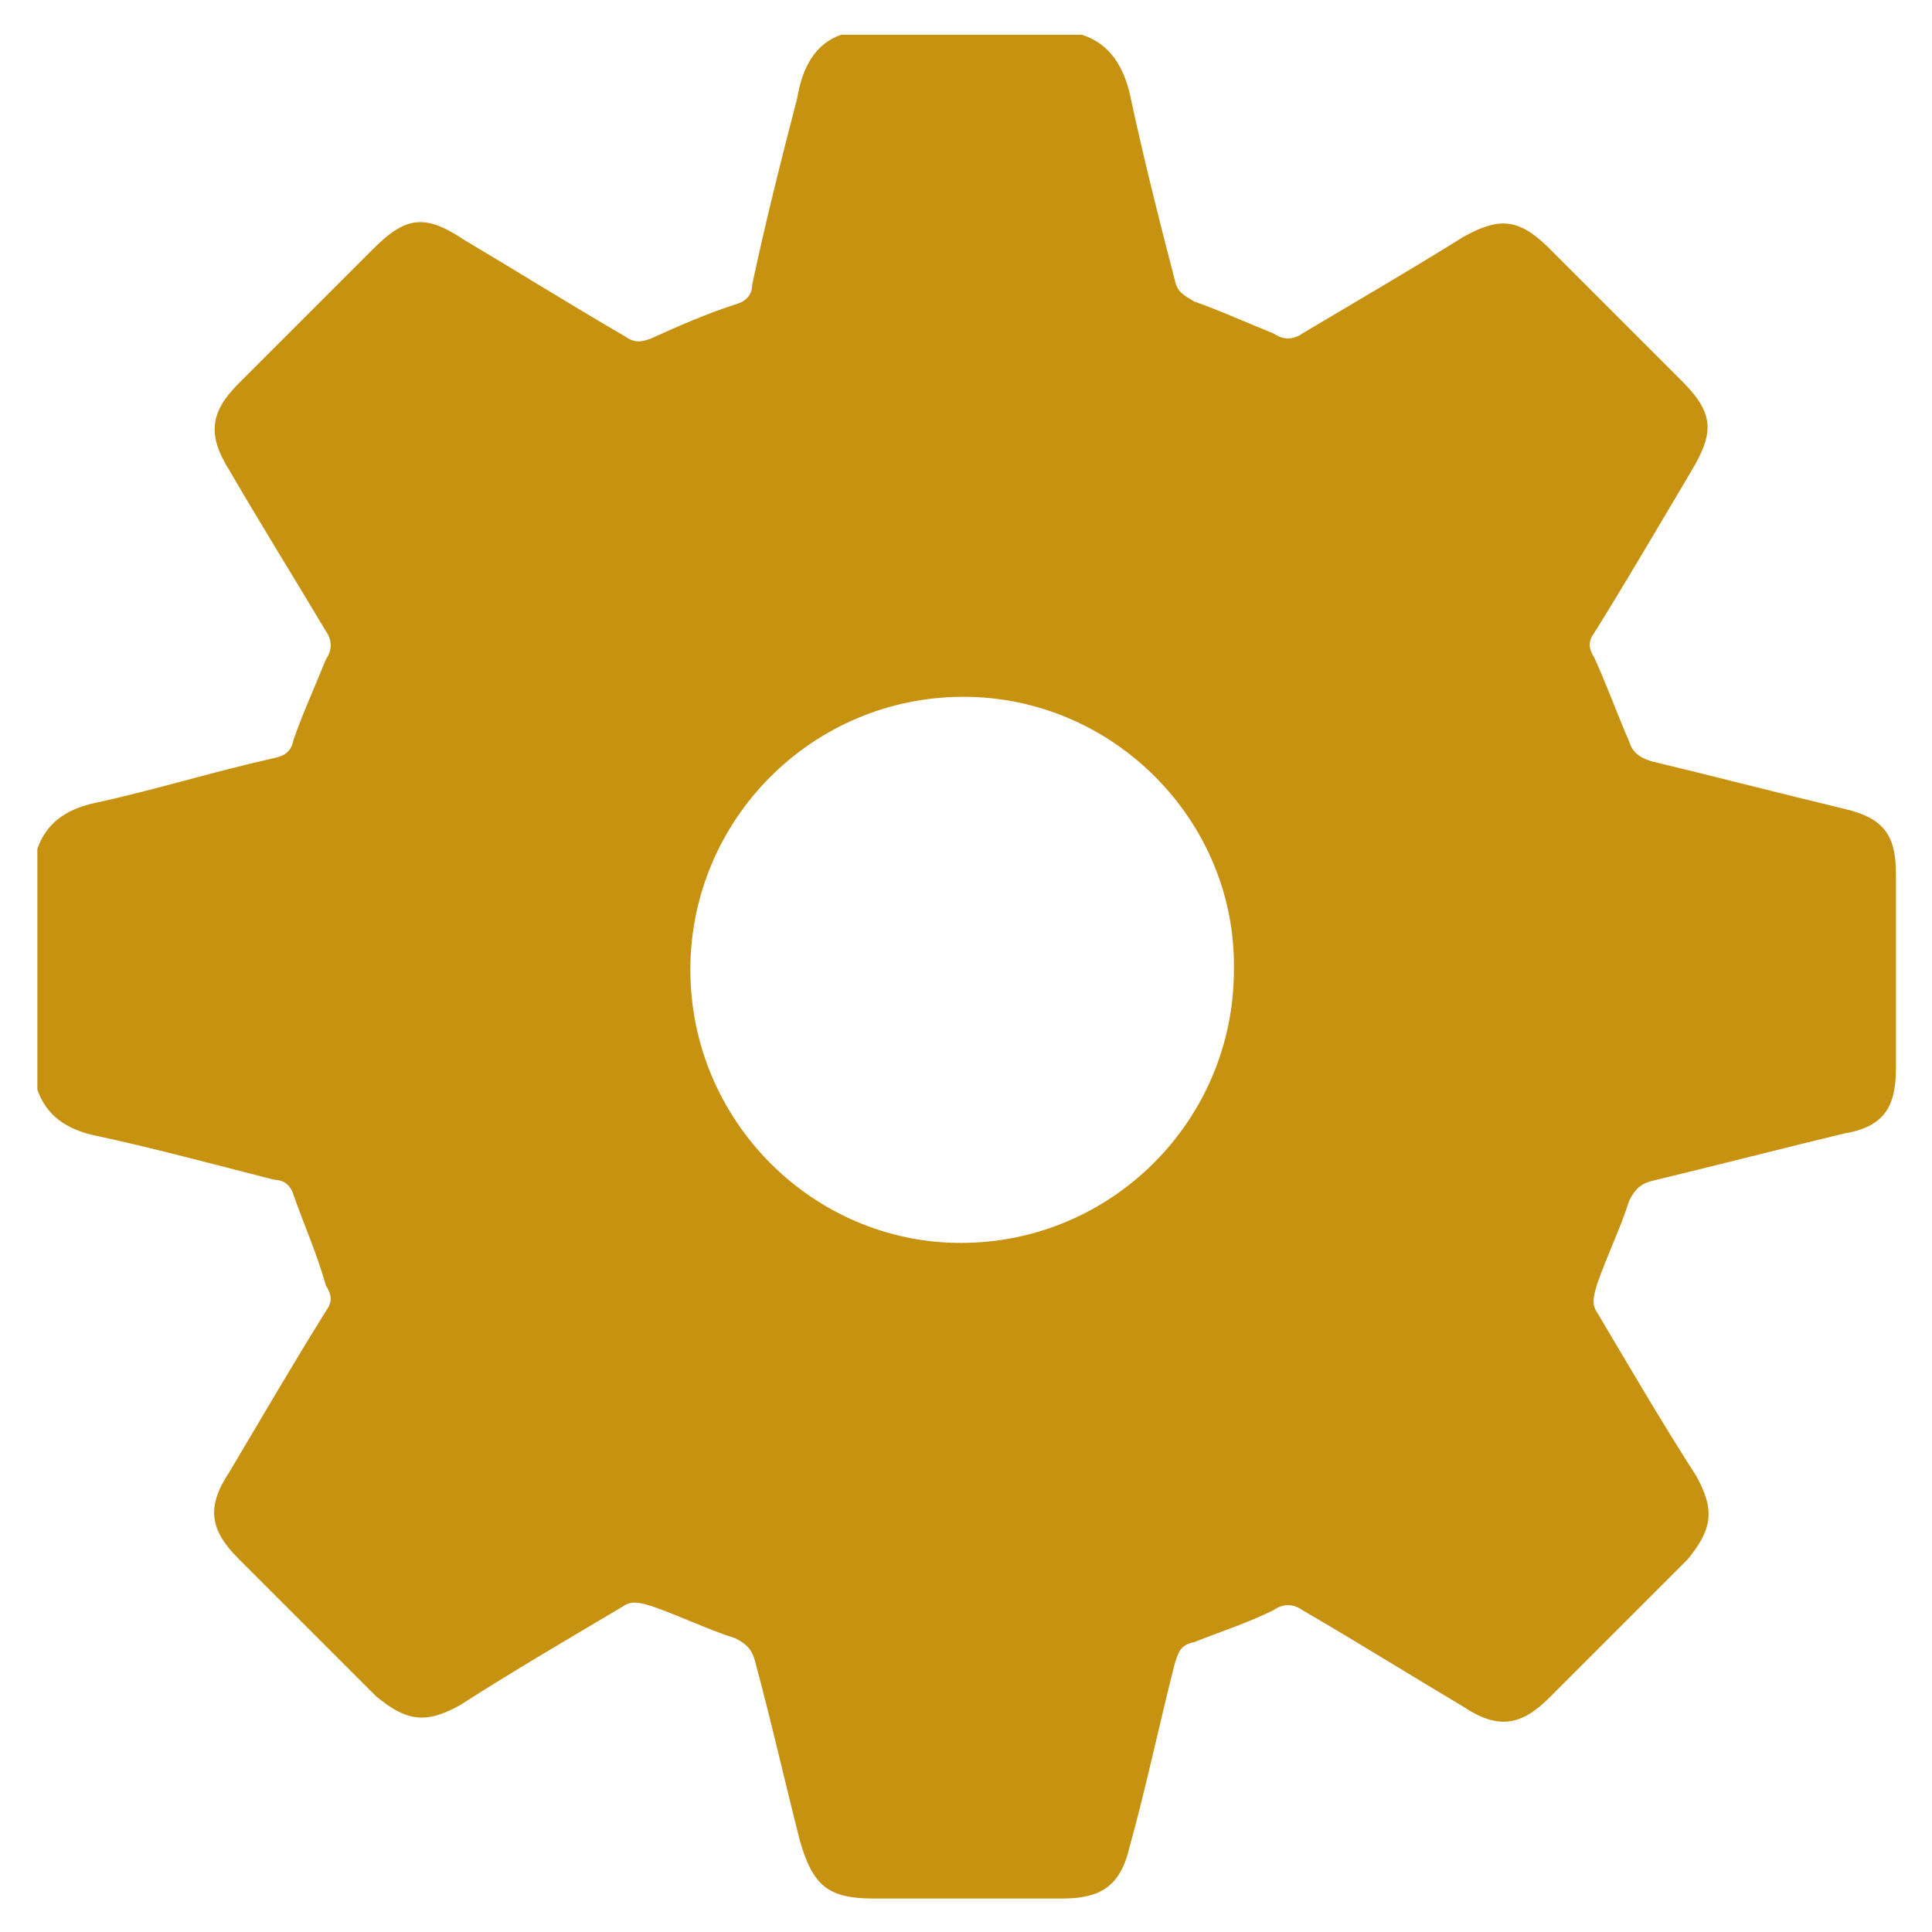 <?xml version="1.0" encoding="utf-8"?>
<!-- Generator: Adobe Illustrator 24.0.2, SVG Export Plug-In . SVG Version: 6.00 Build 0)  -->
<svg version="1.1" id="Capa_1" xmlns="http://www.w3.org/2000/svg" xmlns:xlink="http://www.w3.org/1999/xlink" x="0px" y="0px"
	 viewBox="0 0 150 150" style="enable-background:new 0 0 150 150;" xml:space="preserve">
<style type="text/css">
	.st0{fill:#C89211;}
	.st1{display:none;}
	.st2{display:inline;}
	.st3{fill:#FFFFFF;}
</style>
<g id="Sky_2_">
	<g id="Capa_1_1_">
		<g>
			<path class="st0" d="M65.3,2.7c6.2,0,12.5,0,18.7,0c2.2,0.7,3.2,2.5,3.7,4.5c1,4.7,2.2,9.5,3.5,14.5c0.2,1,0.7,1.2,1.5,1.7
				c2,0.7,4.2,1.7,6.2,2.5c0.7,0.5,1.5,0.5,2.2,0c4.2-2.5,8.5-5,12.5-7.5c2.7-1.5,4.2-1.5,6.5,0.7c3.5,3.5,7,7,10.5,10.5
				c2.5,2.5,2.5,4,0.7,7c-2.5,4.2-5,8.5-7.5,12.5c-0.5,0.7-0.5,1.2,0,2c1,2.2,1.7,4.2,2.7,6.5c0.2,0.7,0.7,1.2,1.7,1.5
				c5,1.2,10,2.5,15,3.7c3,0.7,4,2,4,5c0,5,0,10.2,0,15.2c0,3-1,4.5-4,5c-5,1.2-10,2.5-15,3.7c-0.7,0.2-1.2,0.5-1.7,1.5
				c-0.7,2.2-1.7,4.2-2.5,6.5c-0.2,0.7-0.5,1.5,0,2.2c2.5,4.2,5,8.5,7.7,12.7c1.5,2.7,1.2,4.2-0.7,6.5c-3.5,3.5-7.2,7.2-10.7,10.7
				c-2.2,2.2-4,2.5-6.7,0.7c-4.2-2.5-8.2-5-12.5-7.5c-0.7-0.5-1.5-0.5-2.2,0c-2,1-4.2,1.7-6.2,2.5c-1,0.2-1.2,0.7-1.5,1.7
				c-1.2,4.7-2.2,9.5-3.5,14.2c-0.7,3-2.2,4-5.2,4c-5,0-10,0-14.7,0c-3.5,0-4.7-1-5.7-4.5c-1.2-4.7-2.2-9.2-3.5-14
				c-0.2-0.7-0.5-1.2-1.5-1.7c-2.2-0.7-4.2-1.7-6.5-2.5c-0.7-0.2-1.5-0.5-2.2,0c-4.2,2.5-8.5,5-12.7,7.7c-2.7,1.5-4.2,1.2-6.5-0.7
				c-3.5-3.5-7.2-7.2-10.7-10.7c-2.2-2.2-2.5-4-0.7-6.7c2.5-4.2,5-8.5,7.5-12.5c0.5-0.7,0.5-1.2,0-2c-0.7-2.5-1.7-4.7-2.5-7
				c-0.2-0.7-0.7-1.2-1.5-1.2c-4.7-1.2-9.5-2.5-14.2-3.5c-2-0.5-3.5-1.5-4.2-3.5c0-6.2,0-12.5,0-18.7c0.7-2,2.2-3,4.2-3.5
				c4.7-1,9.5-2.5,14-3.5c1-0.2,1.5-0.5,1.7-1.5c0.7-2,1.7-4.2,2.5-6.2c0.5-0.7,0.5-1.5,0-2.2c-2.5-4.2-5-8.2-7.5-12.5
				c-1.7-2.7-1.5-4.5,0.7-6.7c3.5-3.5,7-7,10.5-10.5c2.5-2.5,4-2.7,7-0.7c4.2,2.5,8.2,5,12.5,7.5c0.7,0.5,1.2,0.5,2,0.2
				c2.2-1,4.5-2,6.7-2.7c0.7-0.2,1.2-0.7,1.2-1.5c1-4.7,2.2-9.5,3.5-14.5C62.3,5.2,63.3,3.4,65.3,2.7z M74.8,54.1
				c-11.7,0-21.2,9.5-21.2,21.2s9.5,21.2,21,21.2c11.7,0,21.2-9.5,21.2-21.2C96,63.8,86.5,54.1,74.8,54.1z"/>
		</g>
	</g>
</g>
</svg>
